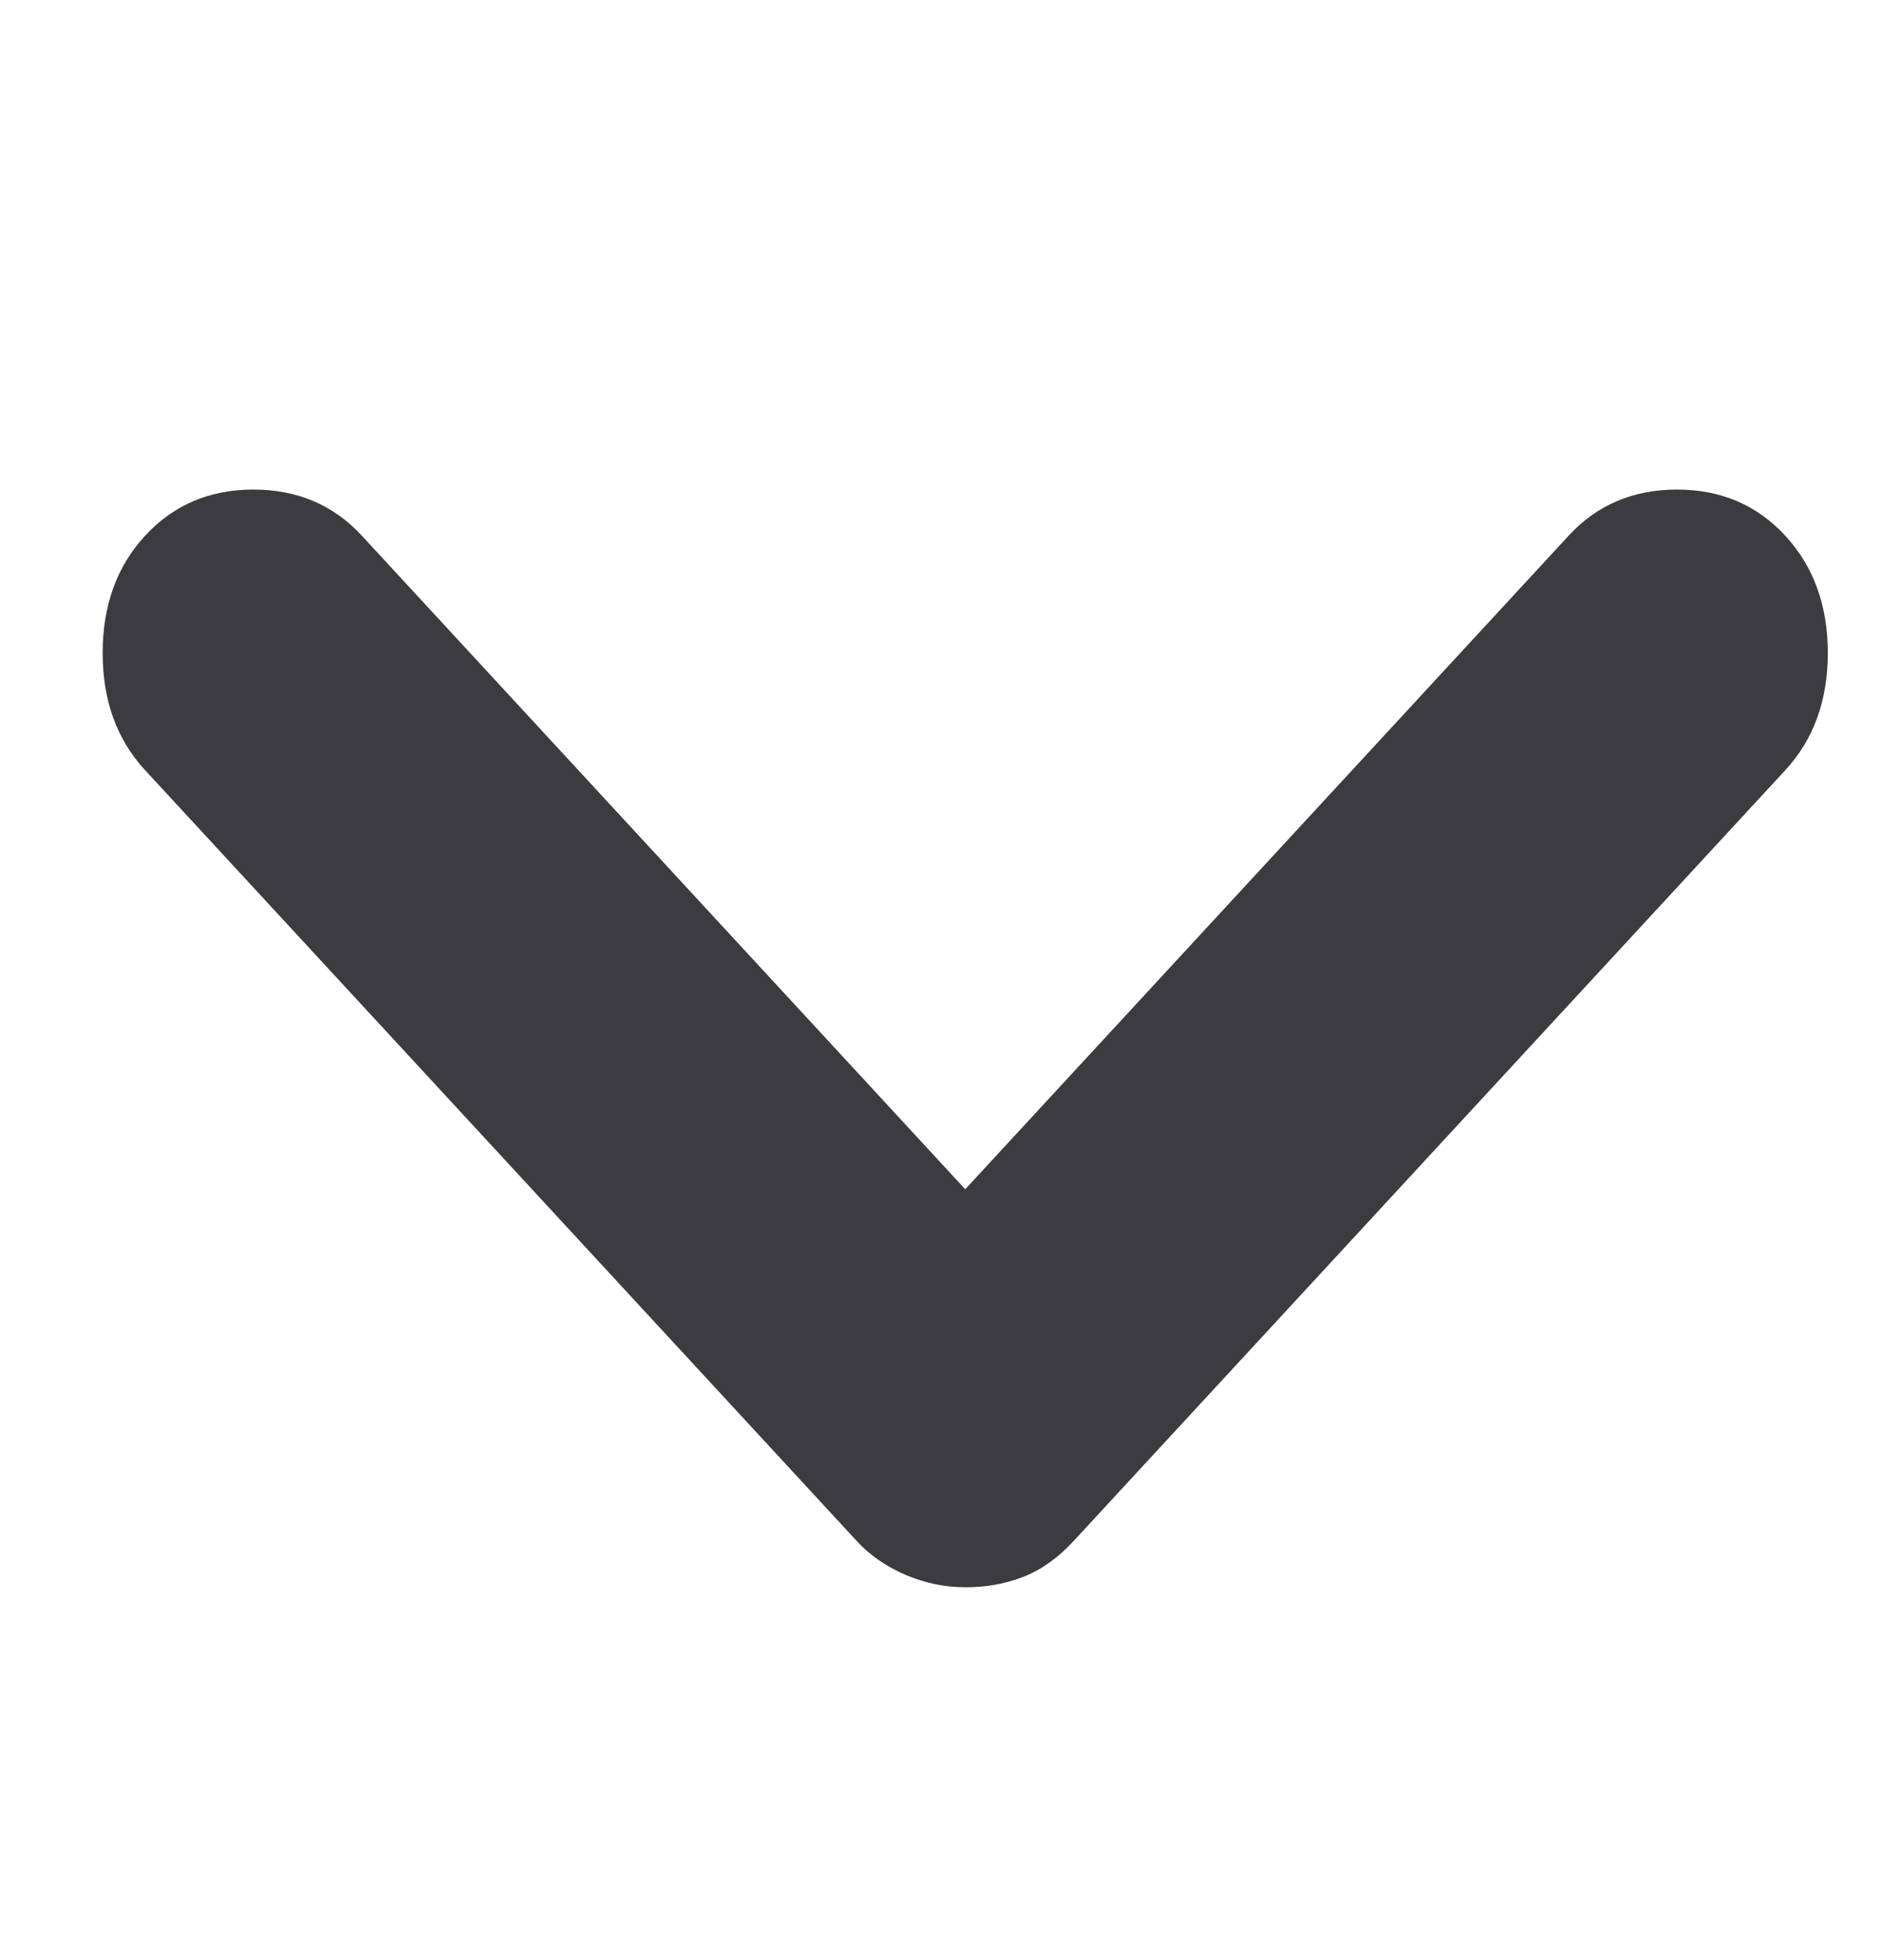 <svg width="24" height="25" viewBox="0 0 24 25" fill="none" xmlns="http://www.w3.org/2000/svg">
<path d="M12.309 20.244C12.046 20.244 11.79 20.191 11.543 20.084C11.296 19.977 11.091 19.834 10.927 19.656L1.851 9.824C1.489 9.432 1.309 8.934 1.309 8.328C1.309 7.723 1.489 7.224 1.851 6.832C2.213 6.44 2.673 6.244 3.232 6.244C3.791 6.244 4.252 6.44 4.614 6.832L12.309 15.168L20.004 6.832C20.365 6.44 20.826 6.244 21.385 6.244C21.944 6.244 22.404 6.44 22.766 6.832C23.128 7.224 23.309 7.723 23.309 8.328C23.309 8.934 23.128 9.432 22.766 9.824L13.69 19.656C13.492 19.87 13.279 20.022 13.049 20.112C12.818 20.201 12.572 20.246 12.309 20.244Z" fill="#3C3C40"/>
</svg>
